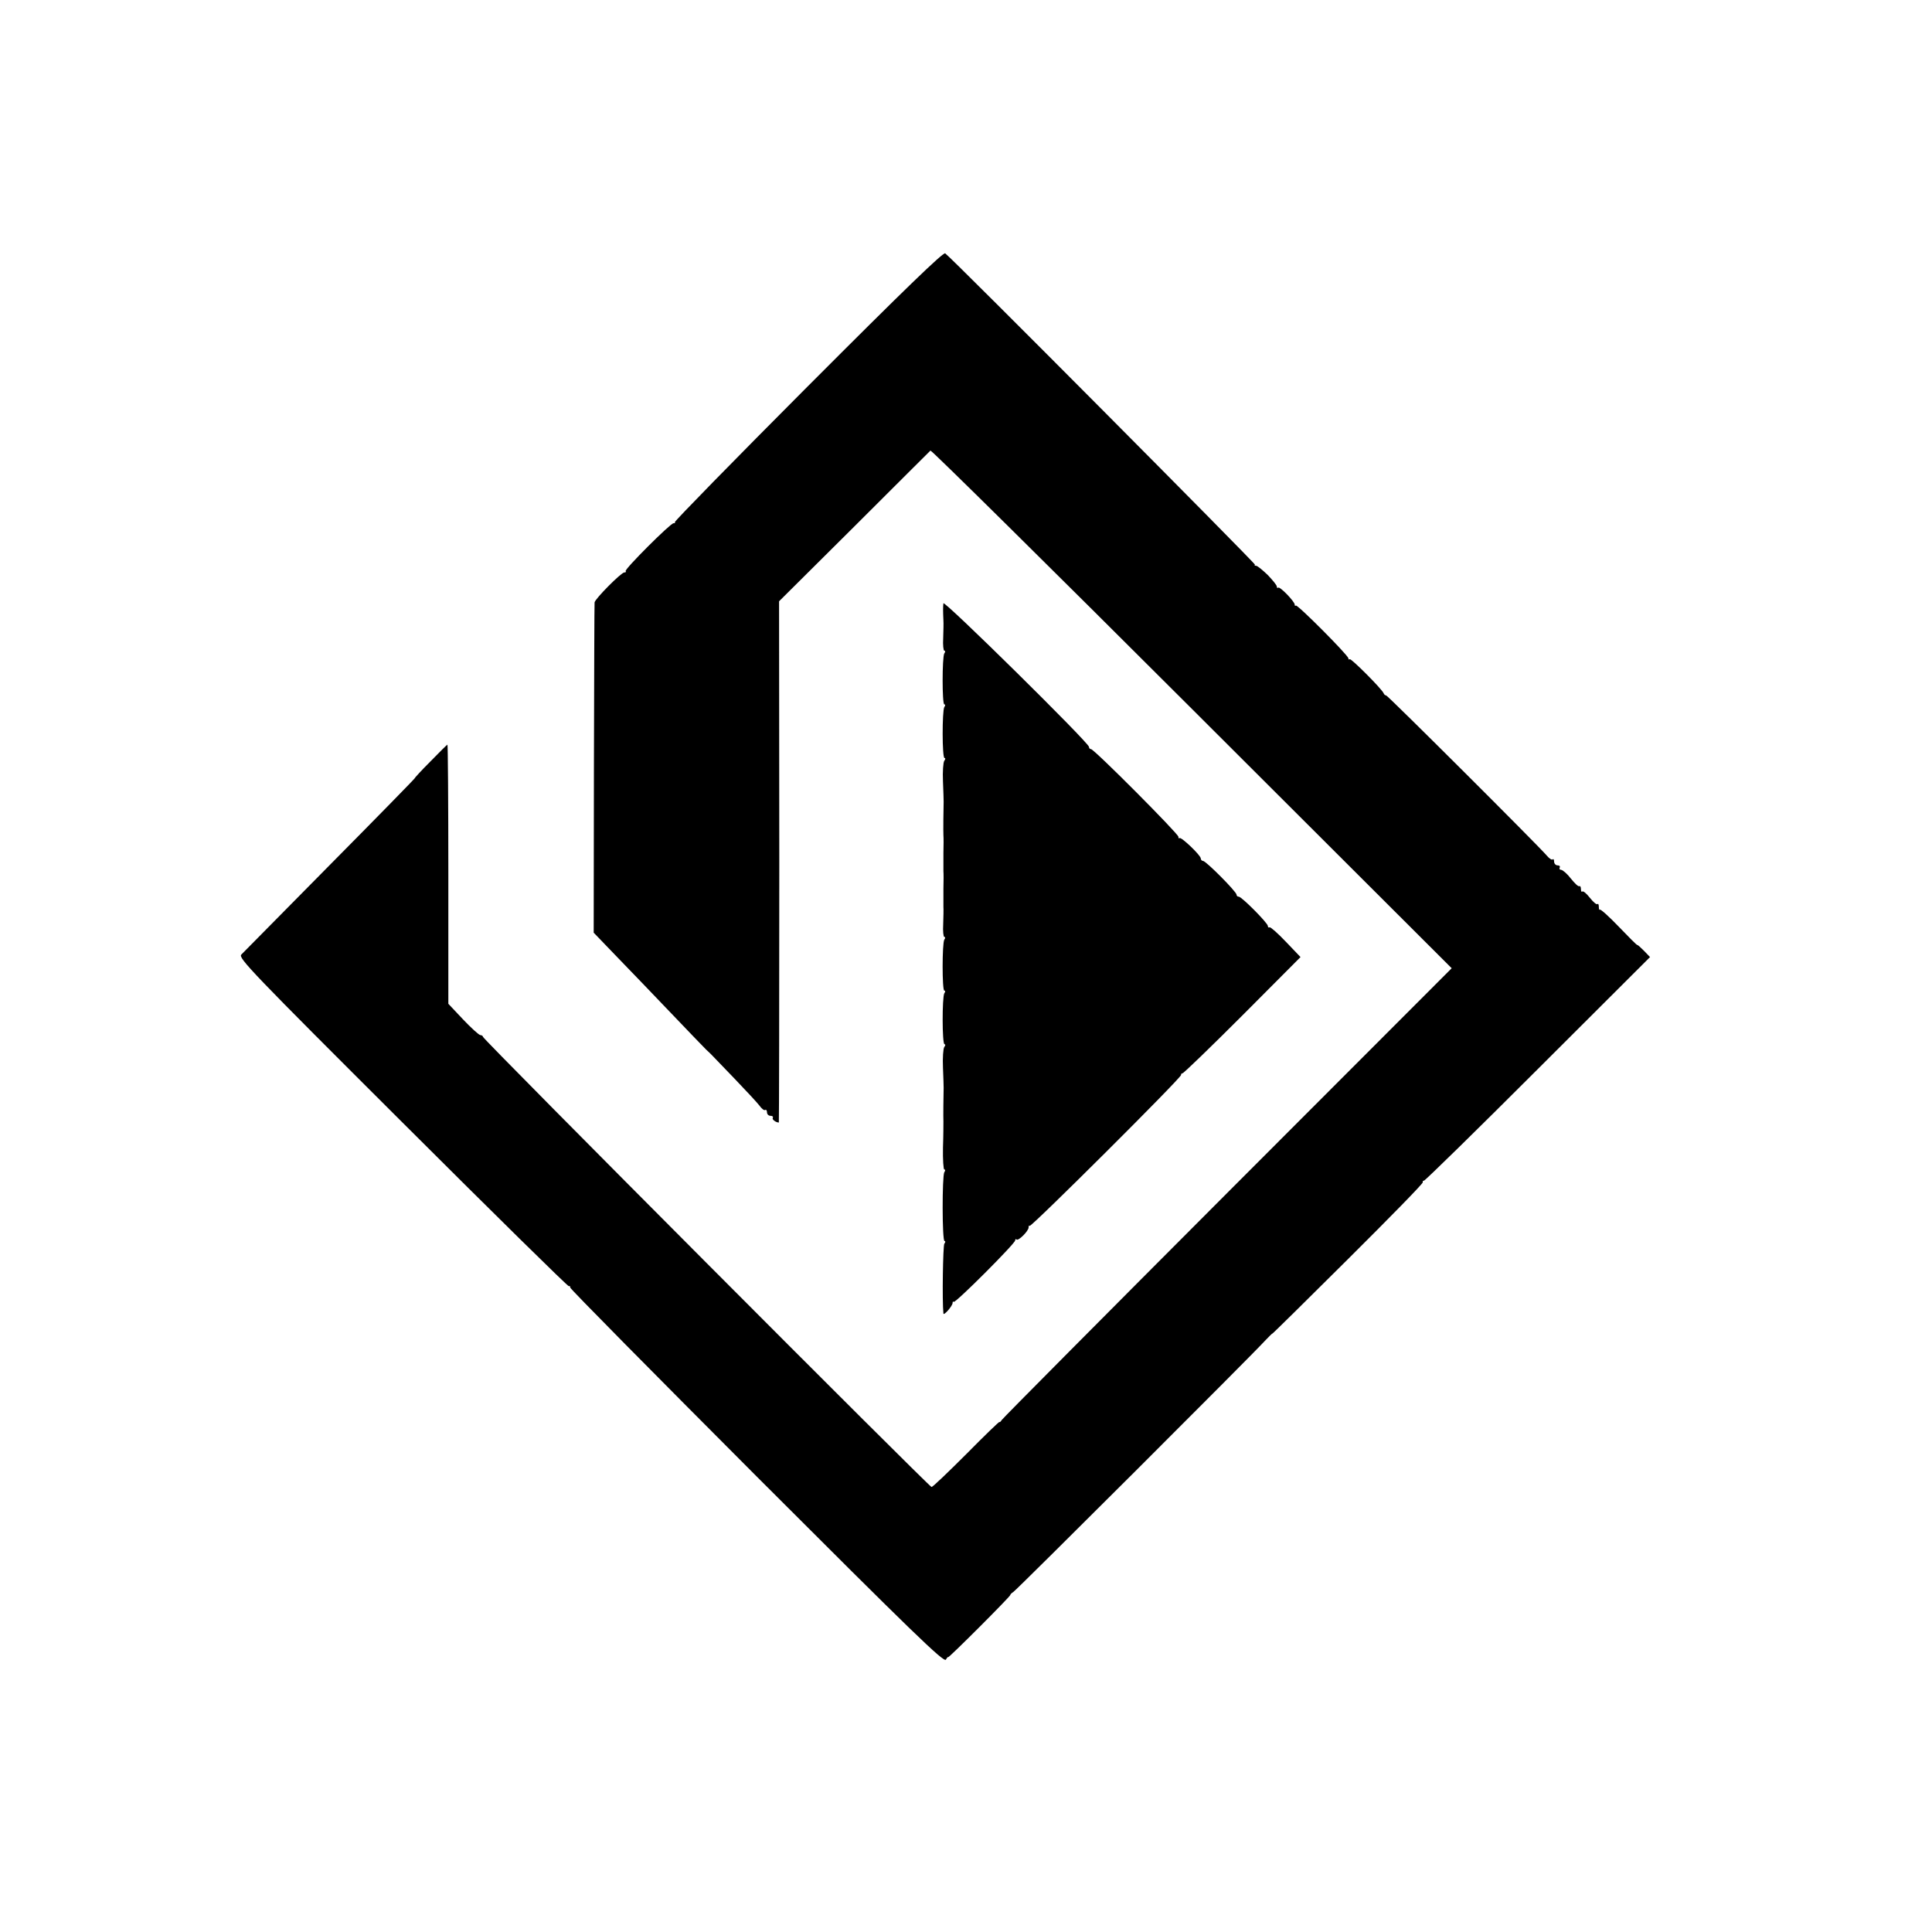 <?xml version="1.0" standalone="no"?>
<!DOCTYPE svg PUBLIC "-//W3C//DTD SVG 20010904//EN"
 "http://www.w3.org/TR/2001/REC-SVG-20010904/DTD/svg10.dtd">
<svg version="1.0" xmlns="http://www.w3.org/2000/svg"
 width="864pt" height="864pt" viewBox="0 0 864 864"
 preserveAspectRatio="xMidYMid meet">
<g transform="translate(0,864) scale(0.1,-0.1)"
fill="#000000" stroke="none">
<path d="M3614 6914 c-331 -332 -599 -606 -596 -609 3 -3 0 -5 -6 -5 -14 0
-221 -207 -214 -214 3 -4 0 -6 -6 -6 -14 0 -131 -118 -133 -134 -1 -6 -2 -341
-3 -744 l-1 -733 103 -107 c57 -59 168 -174 246 -256 77 -81 147 -153 154
-160 7 -6 18 -17 25 -24 7 -7 53 -55 103 -107 50 -52 100 -106 110 -119 10
-14 21 -23 26 -20 4 3 8 -2 8 -10 0 -9 7 -16 16 -16 8 0 13 -4 10 -9 -5 -7 14
-21 27 -21 1 0 2 524 2 1165 l-1 1166 336 334 c184 184 338 337 341 340 4 3
529 -516 1169 -1155 l1162 -1160 -1002 -1003 c-550 -551 -1005 -1009 -1010
-1017 -5 -8 -10 -12 -10 -9 0 4 -66 -60 -147 -142 -82 -82 -152 -149 -157
-149 -10 0 -2006 2002 -2006 2013 0 4 -6 8 -12 8 -7 1 -42 33 -78 71 l-65 69
0 580 c0 318 -2 579 -4 579 -2 0 -36 -34 -76 -75 -41 -41 -72 -75 -70 -75 2 0
-168 -174 -378 -386 -210 -213 -389 -394 -398 -403 -14 -15 44 -76 722 -752
406 -405 740 -734 743 -731 4 3 6 0 6 -6 0 -6 376 -386 835 -846 695 -695 836
-832 845 -818 5 9 10 14 10 11 0 -7 278 271 278 278 0 3 6 9 14 14 15 9 1071
1063 1124 1122 19 20 34 35 34 33 0 -2 152 148 338 333 186 185 337 339 335
344 -2 4 0 7 5 7 5 0 235 225 510 500 l501 500 -27 28 c-15 15 -28 27 -30 26
-2 -1 -39 36 -82 81 -43 45 -82 80 -85 77 -3 -3 -5 3 -5 13 0 10 -3 15 -6 12
-4 -4 -19 9 -34 28 -15 19 -30 32 -34 28 -3 -3 -6 1 -6 11 0 9 -3 15 -7 13 -5
-3 -21 13 -38 34 -16 21 -36 38 -43 39 -7 0 -10 5 -7 10 3 6 -1 10 -9 10 -9 0
-16 8 -16 17 0 9 -3 13 -6 10 -4 -4 -15 3 -26 16 -39 46 -712 717 -719 717 -4
0 -9 4 -11 9 -6 18 -147 159 -152 153 -3 -3 -6 -1 -6 4 0 13 -228 242 -235
236 -3 -3 -5 -1 -5 4 0 14 -67 83 -74 76 -3 -3 -6 -1 -6 5 0 6 -19 29 -41 52
-23 22 -46 41 -52 41 -6 0 -8 2 -5 5 4 4 -1351 1367 -1385 1392 -8 7 -182
-161 -613 -593z"/>
<path d="M4219 5942 c-2 -16 -2 -34 0 -77 1 -11 0 -46 -1 -78 -2 -31 1 -57 5
-57 5 0 5 -6 0 -12 -10 -17 -10 -228 0 -228 5 0 5 -6 0 -12 -10 -18 -10 -228
1 -228 5 0 4 -6 -1 -12 -5 -7 -8 -49 -6 -93 2 -44 3 -84 3 -90 -1 -35 -2 -133
-1 -150 1 -11 1 -47 0 -80 0 -33 0 -69 0 -80 1 -11 1 -47 0 -80 0 -33 0 -69 0
-80 1 -11 0 -46 -1 -78 -2 -31 1 -57 5 -57 5 0 5 -6 0 -12 -10 -17 -10 -228 0
-228 5 0 5 -6 0 -12 -10 -18 -10 -228 1 -228 5 0 4 -6 -1 -12 -5 -7 -8 -49 -6
-93 2 -44 3 -84 3 -90 -1 -35 -2 -133 -1 -150 0 -11 0 -64 -2 -117 -1 -54 2
-98 6 -98 5 0 5 -6 0 -12 -10 -18 -10 -308 1 -308 5 0 4 -6 -1 -12 -6 -10 -10
-255 -4 -312 1 -12 41 34 41 47 0 6 2 8 5 5 7 -7 275 261 275 275 0 5 3 8 6 4
8 -8 54 38 54 54 0 7 2 10 5 7 7 -6 680 664 677 675 -1 4 2 7 6 7 5 0 126 117
269 260 l259 260 -65 68 c-36 38 -69 67 -73 65 -5 -2 -8 0 -8 6 0 13 -117 131
-130 131 -6 0 -10 4 -10 9 0 13 -137 151 -150 151 -5 0 -10 5 -10 11 0 14 -88
98 -95 91 -3 -3 -5 0 -5 6 0 13 -377 392 -391 392 -5 0 -9 4 -9 10 0 18 -650
659 -651 642z"/>
</g>
</svg>
